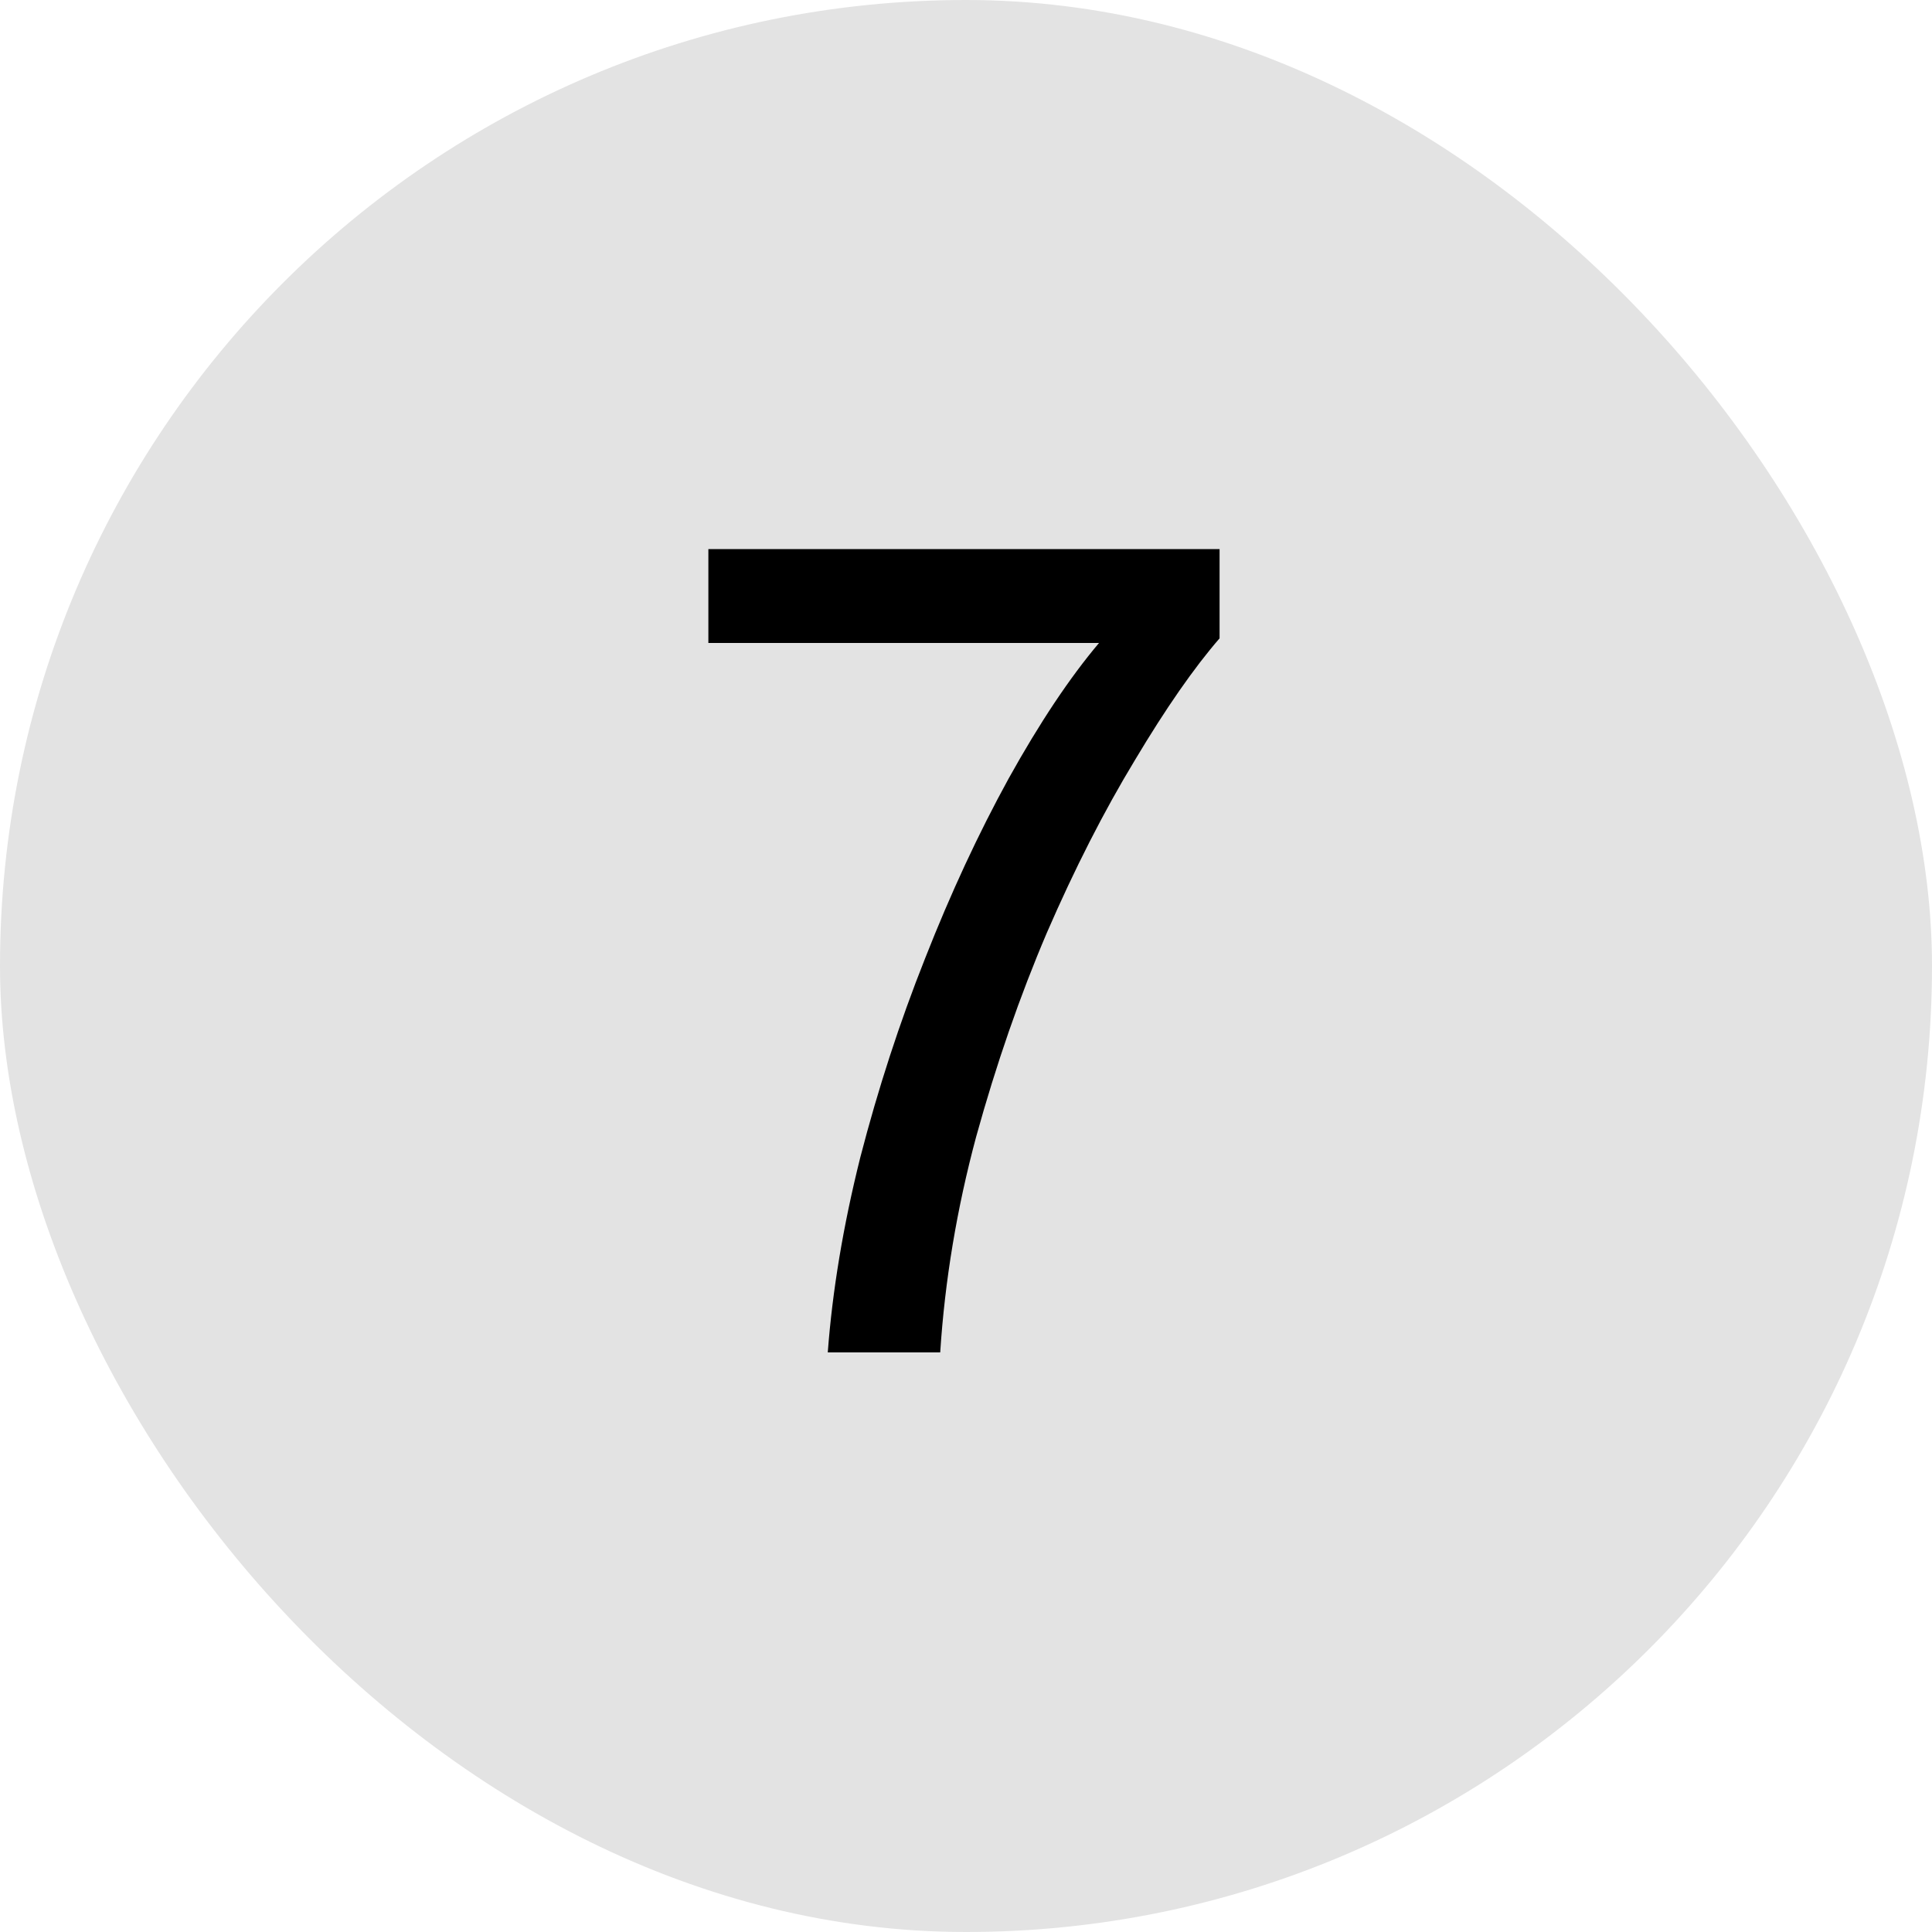 <svg width="20" height="20" viewBox="0 0 20 20" fill="none" xmlns="http://www.w3.org/2000/svg">
<rect width="20" height="20" rx="10" fill="#E3E3E3"/>
<path d="M8.569 14C8.617 13.36 8.729 12.688 8.905 11.984C9.089 11.272 9.313 10.584 9.577 9.92C9.841 9.248 10.129 8.628 10.441 8.06C10.761 7.484 11.073 7.016 11.377 6.656H7.333V5.684H12.625V6.608C12.361 6.912 12.069 7.332 11.749 7.868C11.429 8.396 11.125 8.992 10.837 9.656C10.557 10.312 10.313 11.016 10.105 11.768C9.905 12.512 9.781 13.256 9.733 14H8.569Z" fill="black"/>
</svg>
